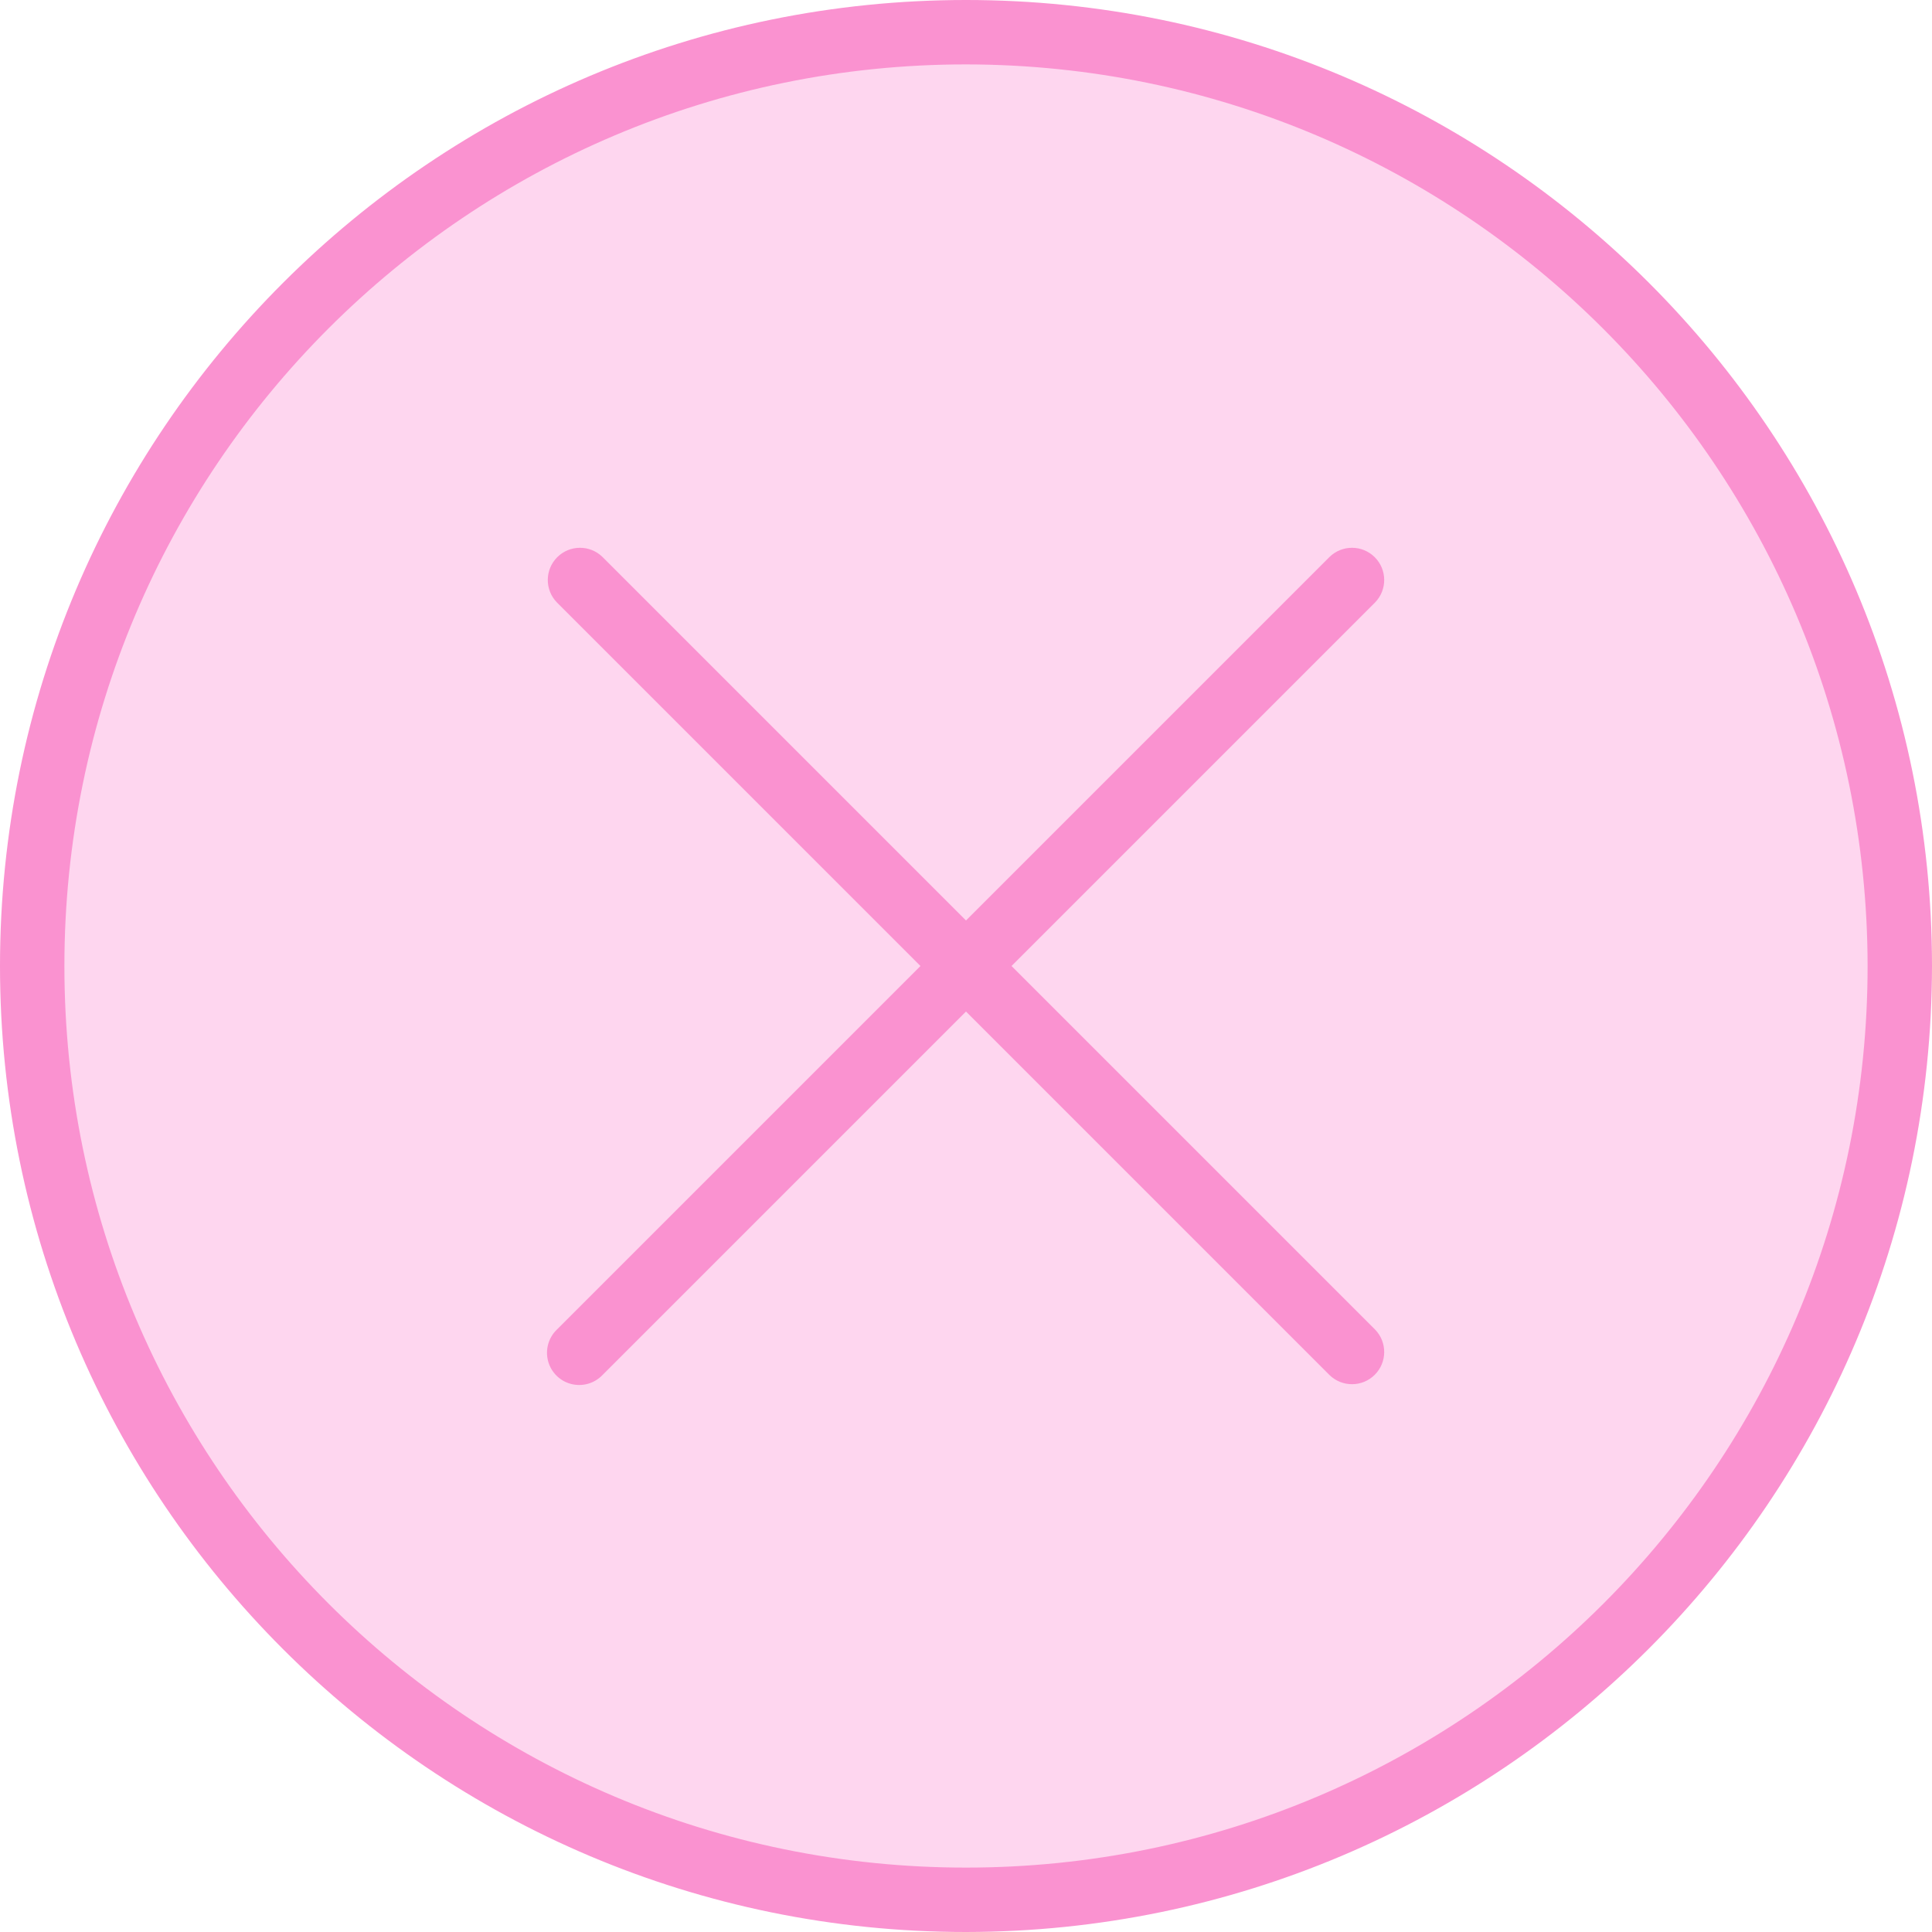<?xml version="1.0" encoding="UTF-8" standalone="no"?>
<svg
   xmlns:dc="http://purl.org/dc/elements/1.1/"
   xmlns:cc="http://creativecommons.org/ns#"
   xmlns:rdf="http://www.w3.org/1999/02/22-rdf-syntax-ns#"
   xmlns:svg="http://www.w3.org/2000/svg"
   xmlns="http://www.w3.org/2000/svg"
   xmlns:sodipodi="http://sodipodi.sourceforge.net/DTD/sodipodi-0.dtd"
   xmlns:inkscape="http://www.inkscape.org/namespaces/inkscape"
   height="480pt"
   viewBox="0 0 480 480"
   width="480pt"
   version="1.1"
   id="svg10"
   sodipodi:docname="erase.svg"
   inkscape:version="0.92.5 (2060ec1f9f, 2020-04-08)">
  <defs
     id="defs14" />
  <sodipodi:namedview
     pagecolor="#ffffff"
     bordercolor="#666666"
     borderopacity="1"
     objecttolerance="10"
     gridtolerance="10"
     guidetolerance="10"
     inkscape:pageopacity="0"
     inkscape:pageshadow="2"
     inkscape:window-width="1858"
     inkscape:window-height="1016"
     id="namedview12"
     showgrid="false"
     inkscape:zoom="0.36875"
     inkscape:cx="-51.525424"
     inkscape:cy="320"
     inkscape:window-x="62"
     inkscape:window-y="27"
     inkscape:window-maximized="1"
     inkscape:current-layer="svg10" />
  <path
     d="m472 240c0 128.129-103.871 232-232 232s-232-103.871-232-232 103.871-232 232-232 232 103.871 232 232zm0 0"
     fill="#9bc9ff"
     id="path2"
     style="fill:#fed6ef;fill-opacity:1" />
  <g
     fill="#1e81ce"
     id="g8"
     style="stroke:none;stroke-opacity:1">
    <path
       d="m240 480c-132.547 0-240-107.453-240-240s107.453-240 240-240 240 107.453 240 240c-.148 132.484-107.516 239.852-240 240zm0-464c-123.711 0-224 100.289-224 224s100.289 224 224 224 224-100.289 224-224c-.141-123.652-100.348-223.859-224-224zm0 0"
       id="path4"
       style="stroke:none;stroke-opacity:1;fill:#fa92d0;fill-opacity:1" />
    <path
       d="m251.312 240 90.344-90.344c3.031-3.141 2.988-8.129-.098-11.215-3.086-3.086-8.074-3.129-11.215-.098l-90.344 90.344-90.344-90.344c-3.141-3.031-8.129-2.988-11.215.098-3.086 3.086-3.129 8.074-.098 11.215l90.344 90.344-90.344 90.344c-2.078 2.008-2.914 4.984-2.18 7.781.73 2.797 2.914 4.98 5.711 5.711 2.797.734 5.773-.102 7.781-2.18l90.344-90.344 90.344 90.344c3.141 3.031 8.129 2.988 11.215-.098 3.086-3.086 3.129-8.074.098-11.215zm0 0"
       id="path6"
       style="stroke:none;stroke-opacity:1;fill:#fa92d0;fill-opacity:1" />
  </g>
</svg>
